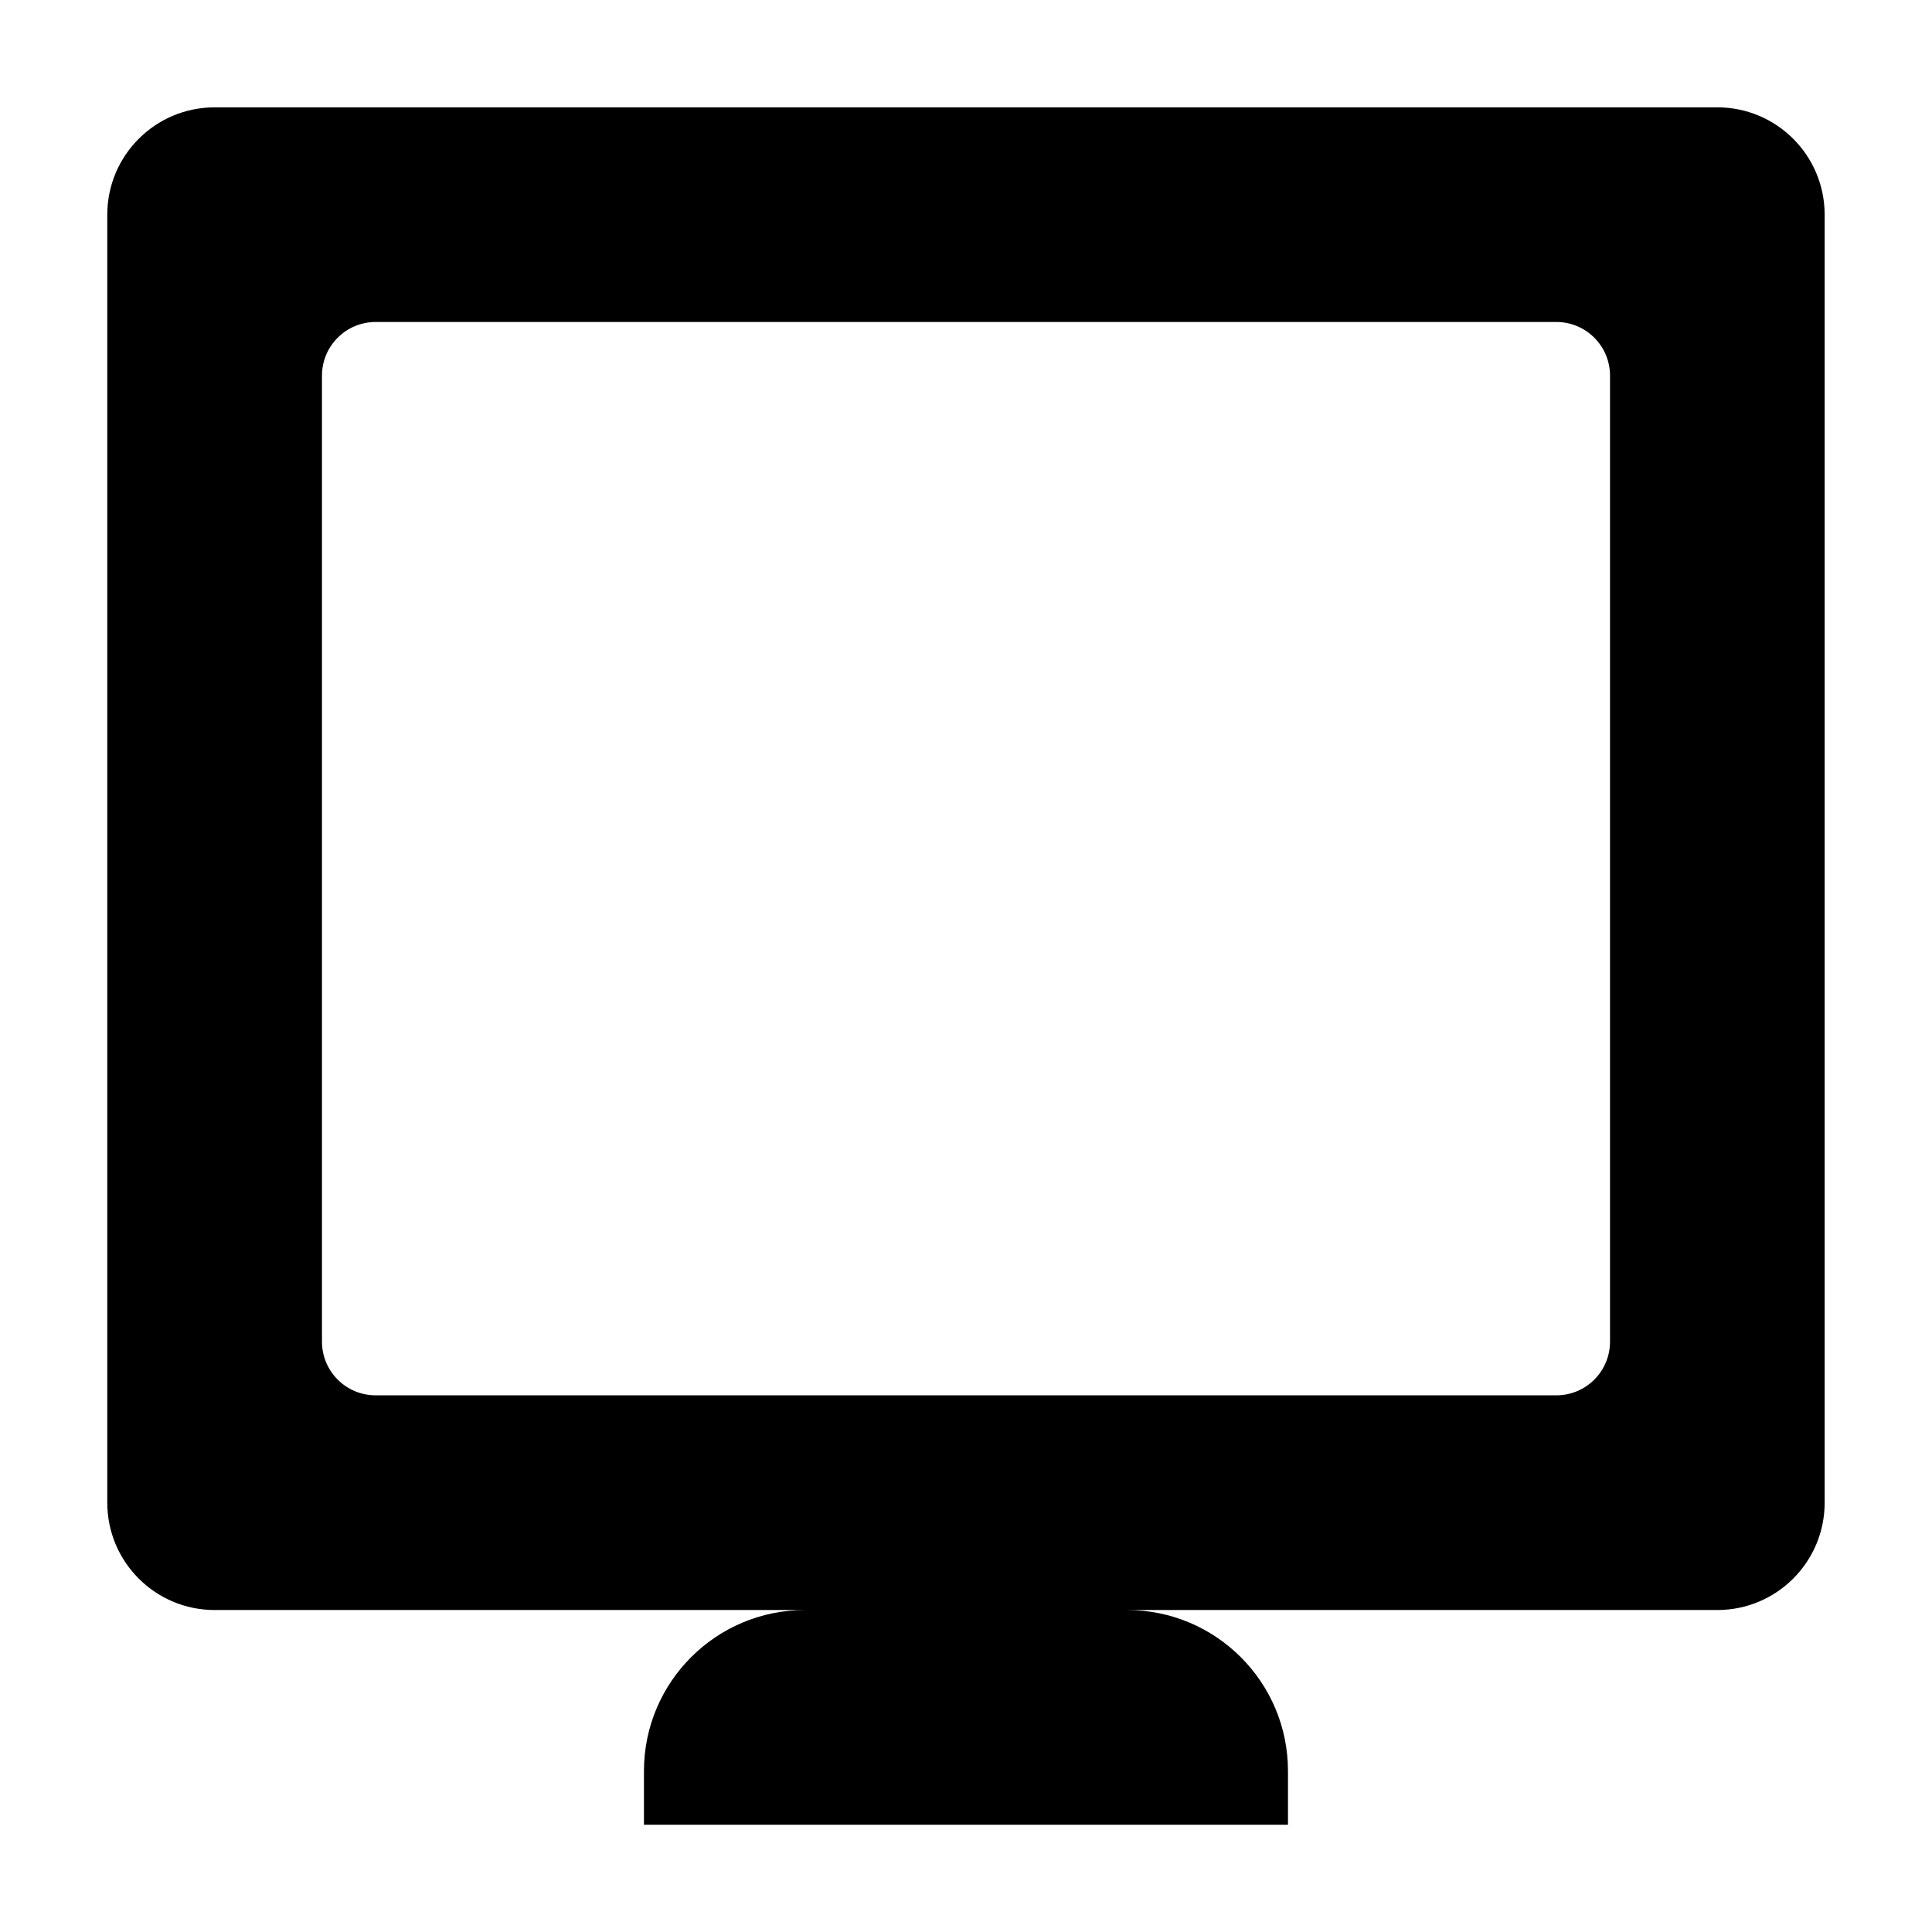 <?xml version="1.0" encoding="utf-8"?>
<!-- Generated by IcoMoon.io -->
<!DOCTYPE svg PUBLIC "-//W3C//DTD SVG 1.1//EN" "http://www.w3.org/Graphics/SVG/1.1/DTD/svg11.dtd">
<svg version="1.1" xmlns="http://www.w3.org/2000/svg" xmlns:xlink="http://www.w3.org/1999/xlink" width="32" height="32" viewBox="0 0 32 32">
<path d="M28.444 1.778h-24.889c-0.982 0-1.778 0.796-1.778 1.778v21.333c0 0.982 0.796 1.778 1.778 1.778h9.778c-1.473 0-2.667 1.194-2.667 2.667v0.889h10.667v-0.889c0-1.473-1.194-2.667-2.667-2.667h9.778c0.982 0 1.778-0.796 1.778-1.778v-21.333c0-0.982-0.796-1.778-1.778-1.778zM26.667 22.222c0 0.491-0.398 0.889-0.889 0.889h-19.556c-0.491 0-0.889-0.398-0.889-0.889v-16c0-0.491 0.398-0.889 0.889-0.889h19.556c0.491 0 0.889 0.398 0.889 0.889v16z"></path>
</svg>
